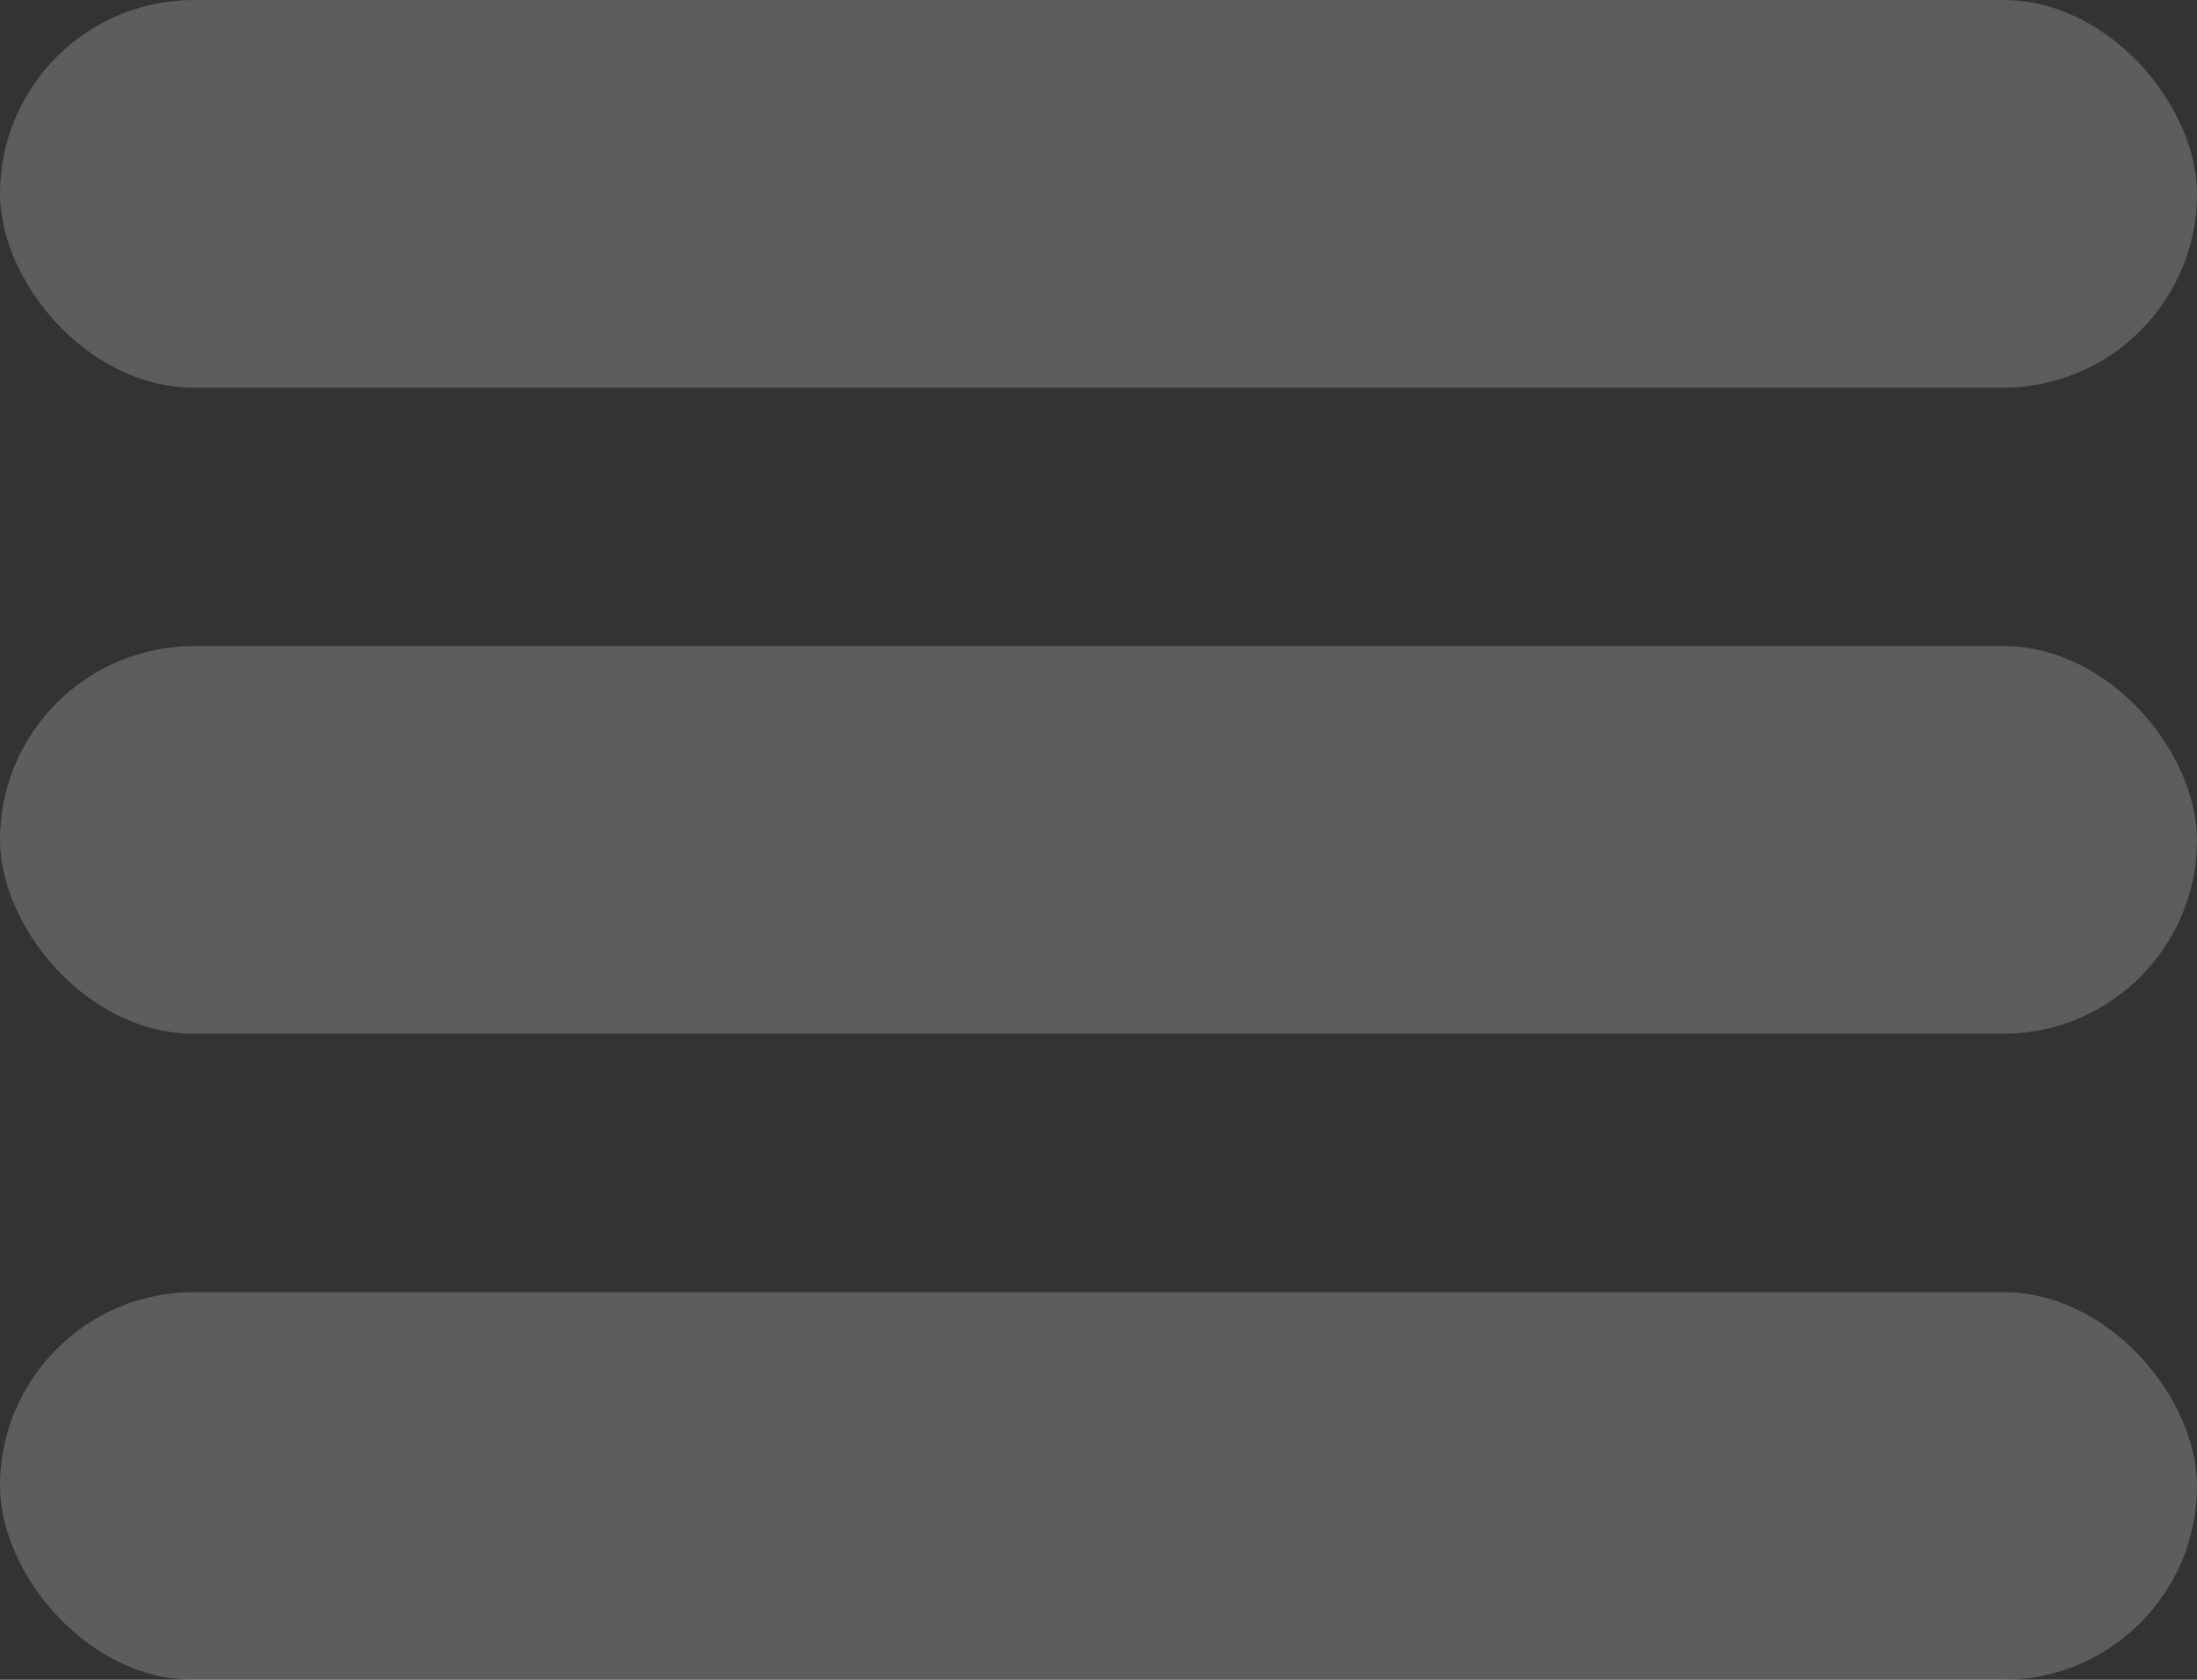 <svg width="51" height="39" viewBox="0 0 51 39" fill="none" xmlns="http://www.w3.org/2000/svg">
<rect x="0" y="0" width="51" height="39" fill="#333333" stroke="none"/>
<rect width="51" height="9" rx="4.5" fill="white" fill-opacity="0.21"/>
<rect y="15" width="51" height="9" rx="4.5" fill="white" fill-opacity="0.21"/>
<rect y="30" width="51" height="9" rx="4.5" fill="white" fill-opacity="0.21"/>
</svg>
